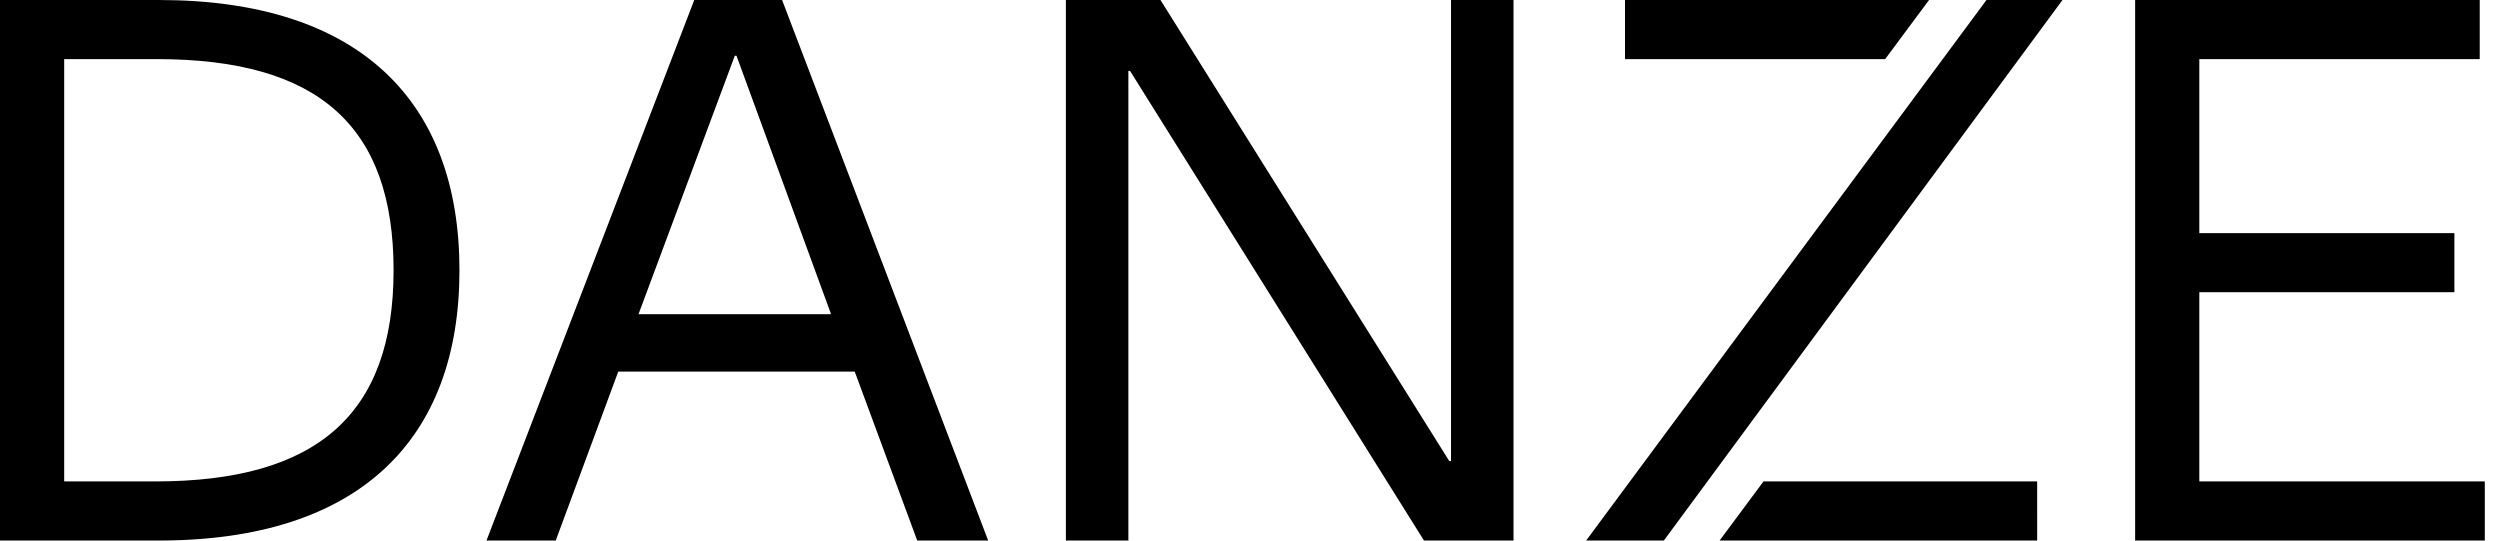<svg class="lt-brand-logo" xmlns="http://www.w3.org/2000/svg" width="148" height="32" viewBox="0 0 148 32">
  <title>Dance</title>
  <path d="M101.8,32l2.6-3.5h16.2V32H101.8z M98.5,32h-4.6l23.7-32h4.5L98.5,32L98.5,32z M114.2,0l-2.6,3.5H96.2V0H114.2z M126.4,32V0 h20.4v3.5h-16.6v10.3h15.1v3.5h-15.1v11.2h16.9V32L126.4,32L126.4,32z M63.1,32V0h5.6l17.1,27.3h0.1V0h3.7v32h-5.3L66.9,4.2h-0.1V32 H63.1L63.1,32z M28.8,32L41.1,0h5.2l12.2,32h-4.2l-3.7-10h-14l-3.7,10H28.8L28.8,32z M37.8,18.6h11.4L43.6,3.3h-0.1L37.8,18.6z M0,32V0h9.4c11.9,0,17.8,6,17.8,16S21.3,32,9.4,32H0z M23.3,16c0-8.5-4.4-12.5-14-12.5H3.8v25h5.4C18.8,28.5,23.3,24.5,23.3,16 L23.3,16z"/>
</svg>
